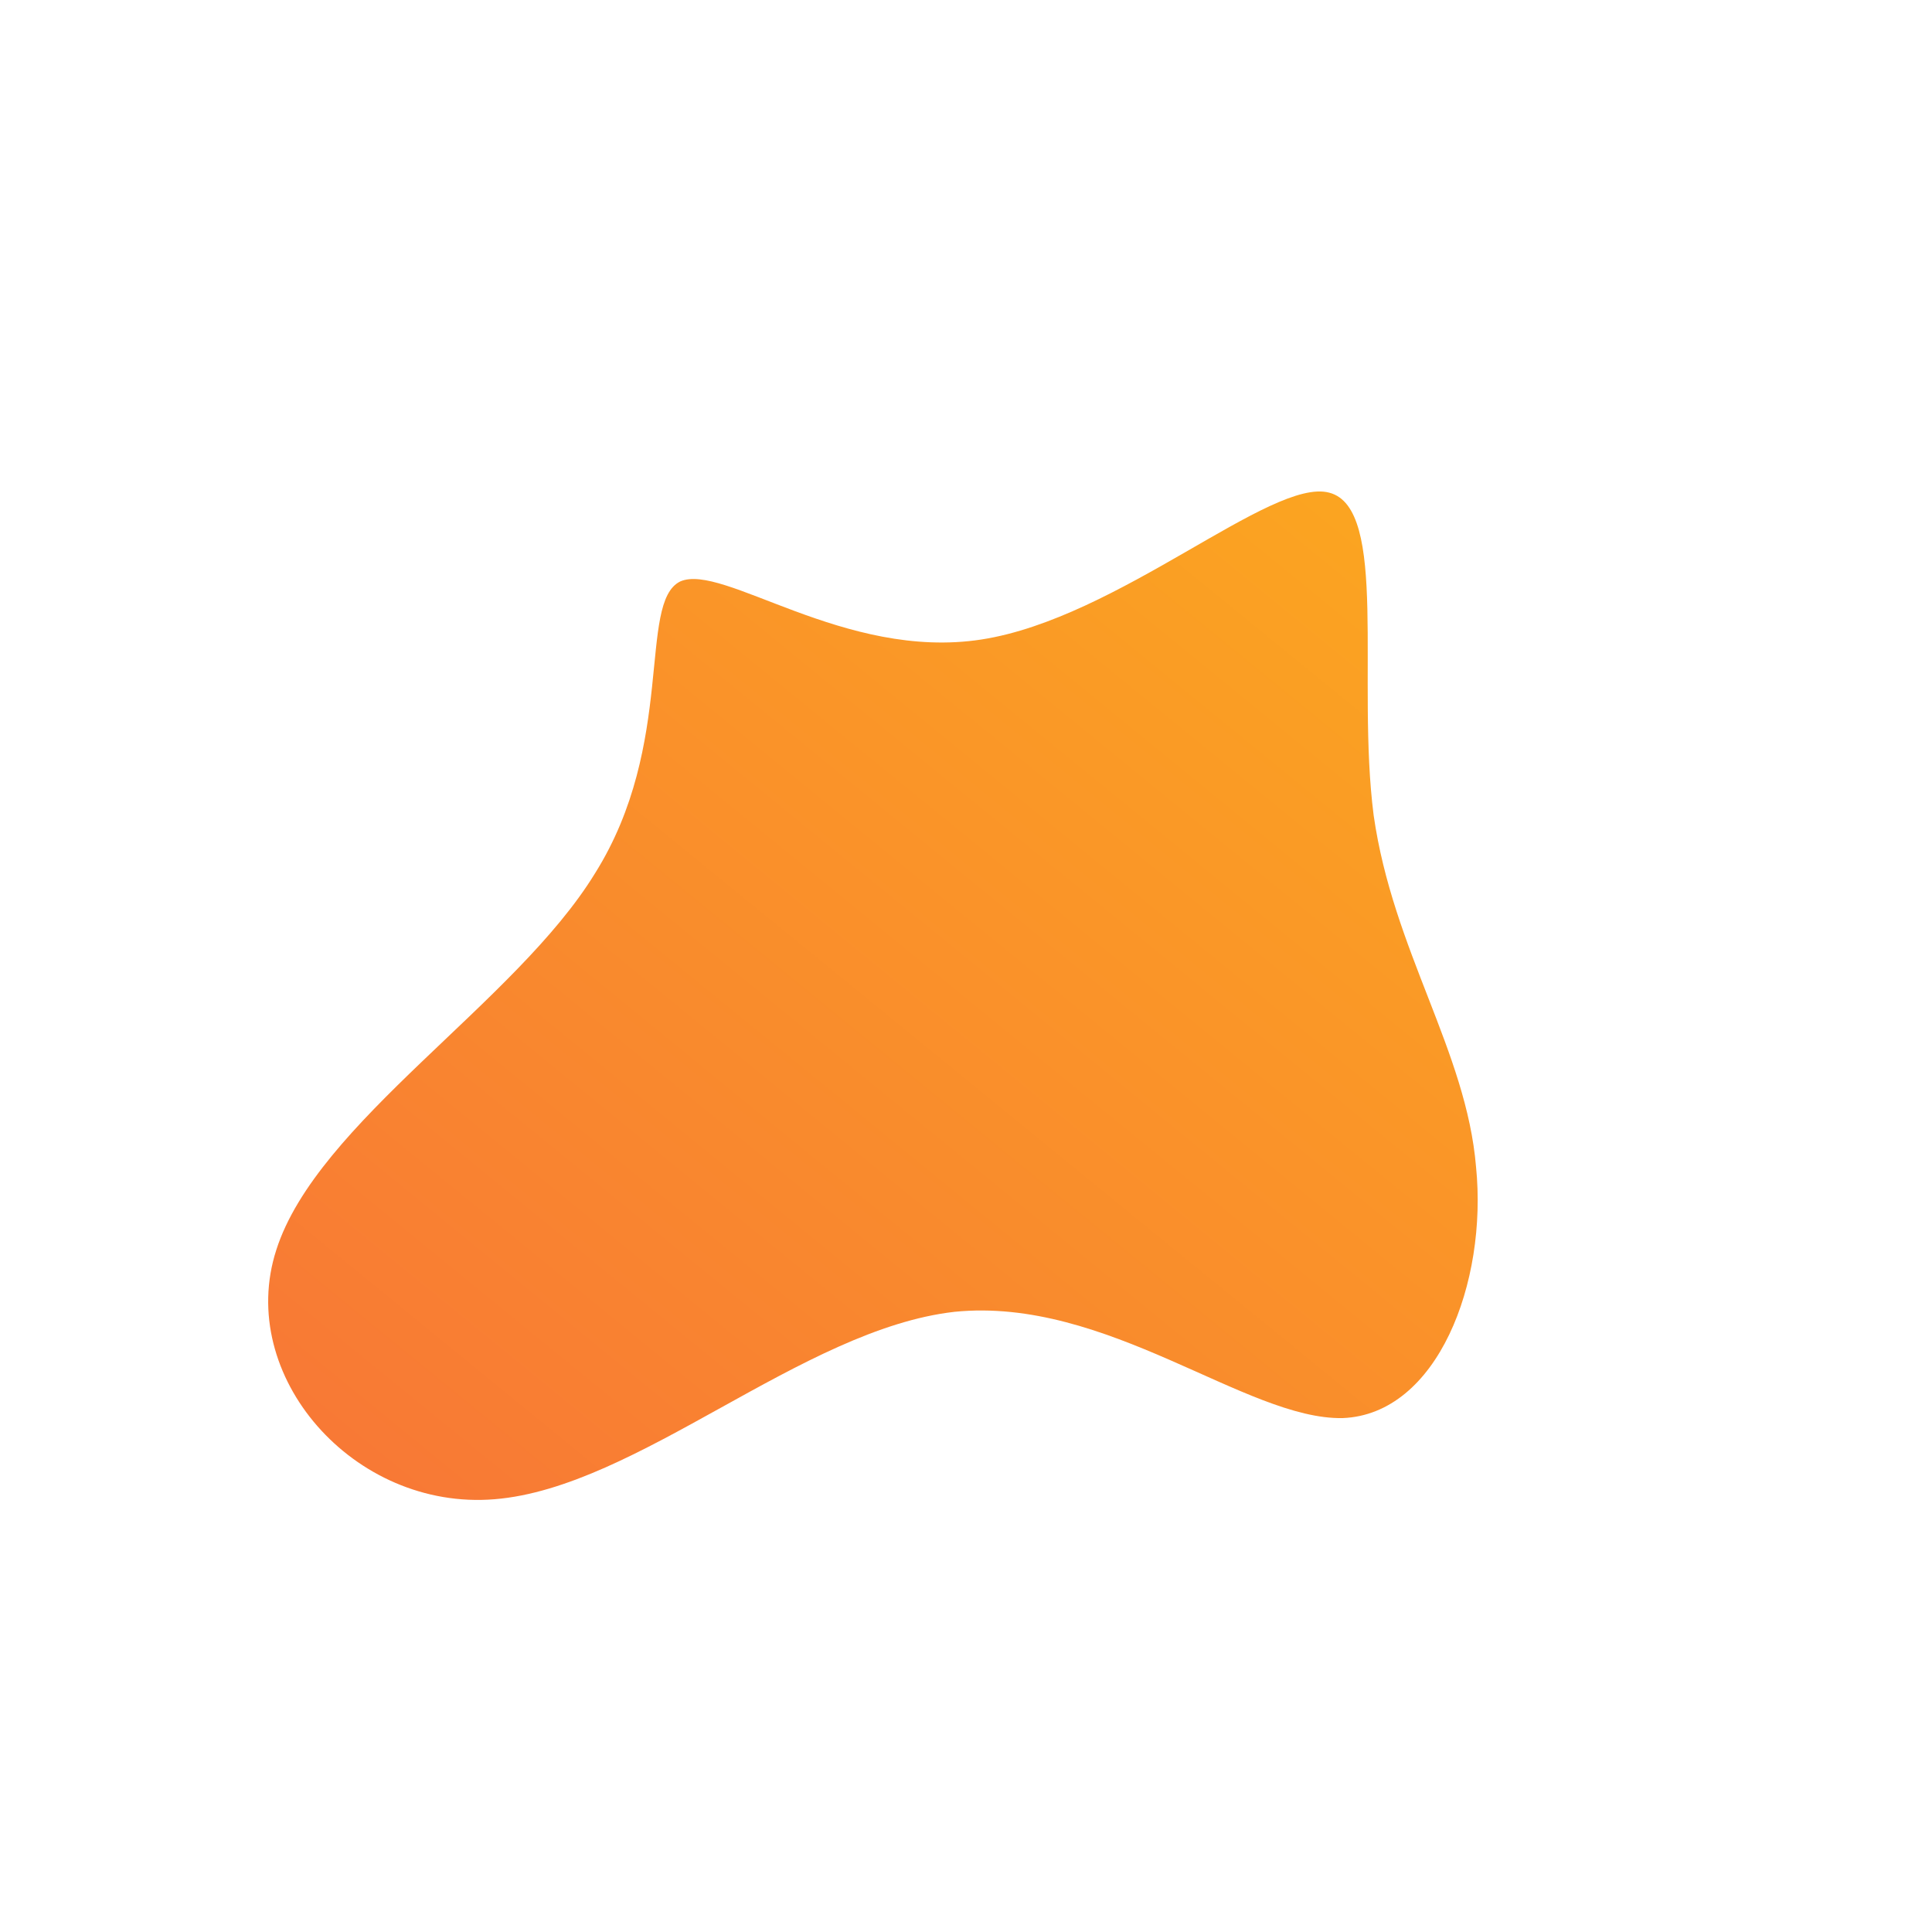 <!--?xml version="1.0" standalone="no"?-->
              <svg id="sw-js-blob-svg" viewBox="0 0 100 100" xmlns="http://www.w3.org/2000/svg" version="1.1">
                    <defs> 
                        <linearGradient id="sw-gradient" x1="0" x2="1" y1="1" y2="0">
                            <stop id="stop1" stop-color="rgba(248, 117, 55, 1)" offset="0%"></stop>
                            <stop id="stop2" stop-color="rgba(251, 168, 31, 1)" offset="100%"></stop>
                        </linearGradient>
                    </defs>
                <path fill="url(#sw-gradient)" d="M18.8,-24.5C21.9,-23.7,20.2,-14.8,21.1,-7.8C22.1,-0.8,25.9,4.4,26.4,10.4C27,16.4,24.4,23.2,19.5,23.4C14.5,23.5,7.3,17.1,-0.6,17.9C-8.5,18.8,-17,27,-24.4,27.6C-31.7,28.2,-37.8,21.2,-35.7,14.7C-33.6,8.1,-23.3,1.9,-19.2,-4.8C-15,-11.5,-17,-18.8,-14.8,-19.9C-12.6,-20.9,-6.3,-15.8,0.8,-16.9C7.9,-18,15.8,-25.3,18.8,-24.5Z" width="100%" height="100%" transform="translate(50 50)" stroke-width="0" style="transition: all 0.3s ease 0s;"></path>
              </svg>